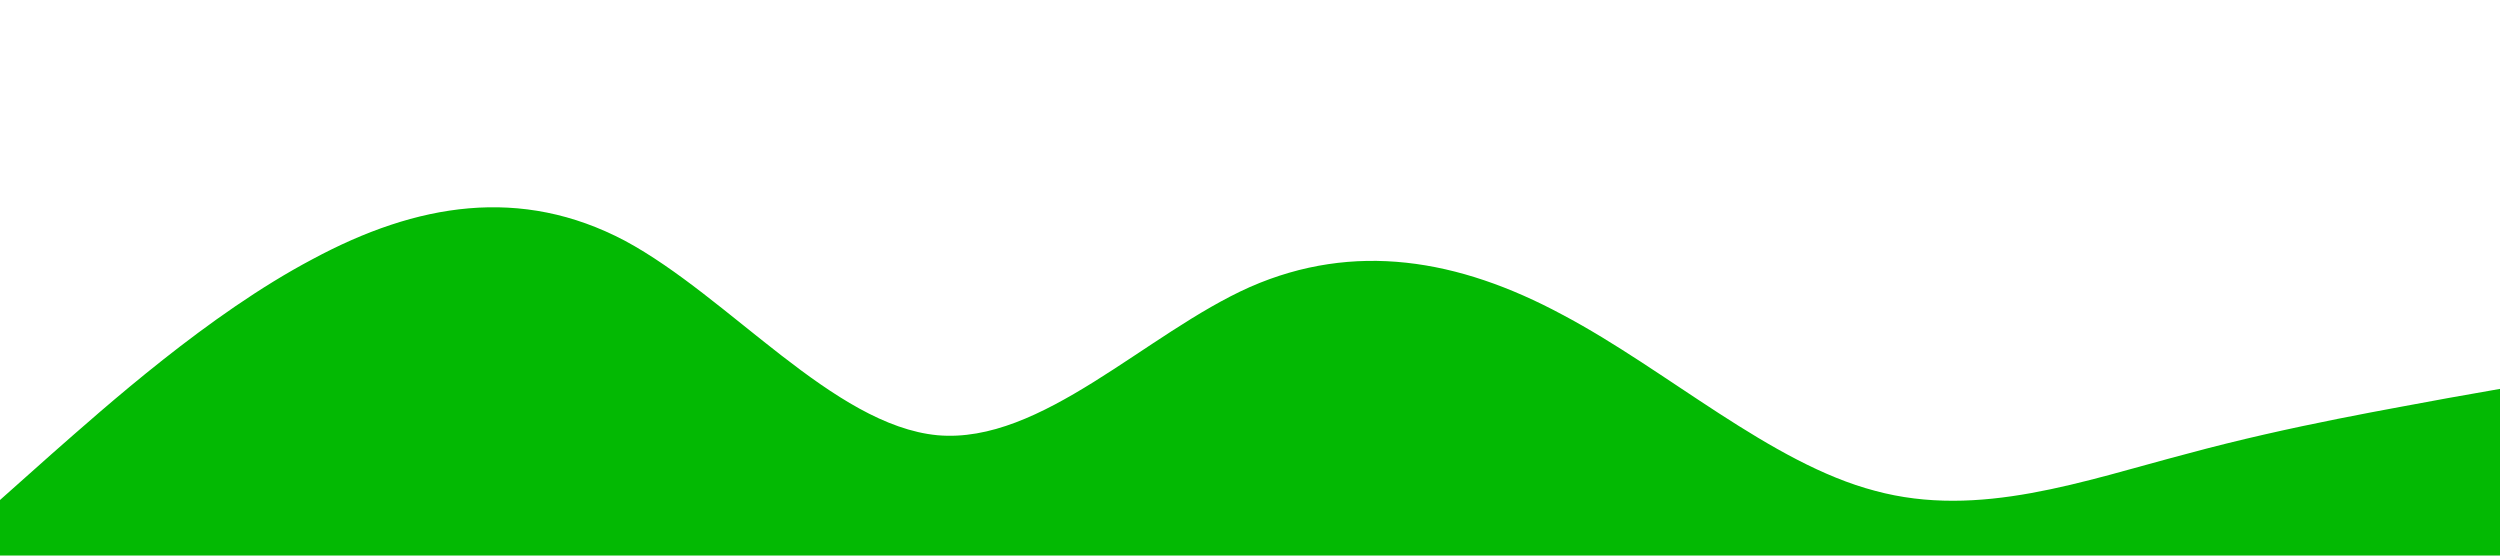 <?xml version="1.0" standalone="no"?><svg xmlns="http://www.w3.org/2000/svg" viewBox="0 0 1440 320"><path fill="#03b903" fill-opacity="1" d="M0,288L30,261.3C60,235,120,181,180,149.3C240,117,300,107,360,138.7C420,171,480,245,540,250.7C600,256,660,192,720,165.3C780,139,840,149,900,181.3C960,213,1020,267,1080,282.7C1140,299,1200,277,1260,261.3C1320,245,1380,235,1410,229.3L1440,224L1440,320L1410,320C1380,320,1320,320,1260,320C1200,320,1140,320,1080,320C1020,320,960,320,900,320C840,320,780,320,720,320C660,320,600,320,540,320C480,320,420,320,360,320C300,320,240,320,180,320C120,320,60,320,30,320L0,320Z"></path></svg>